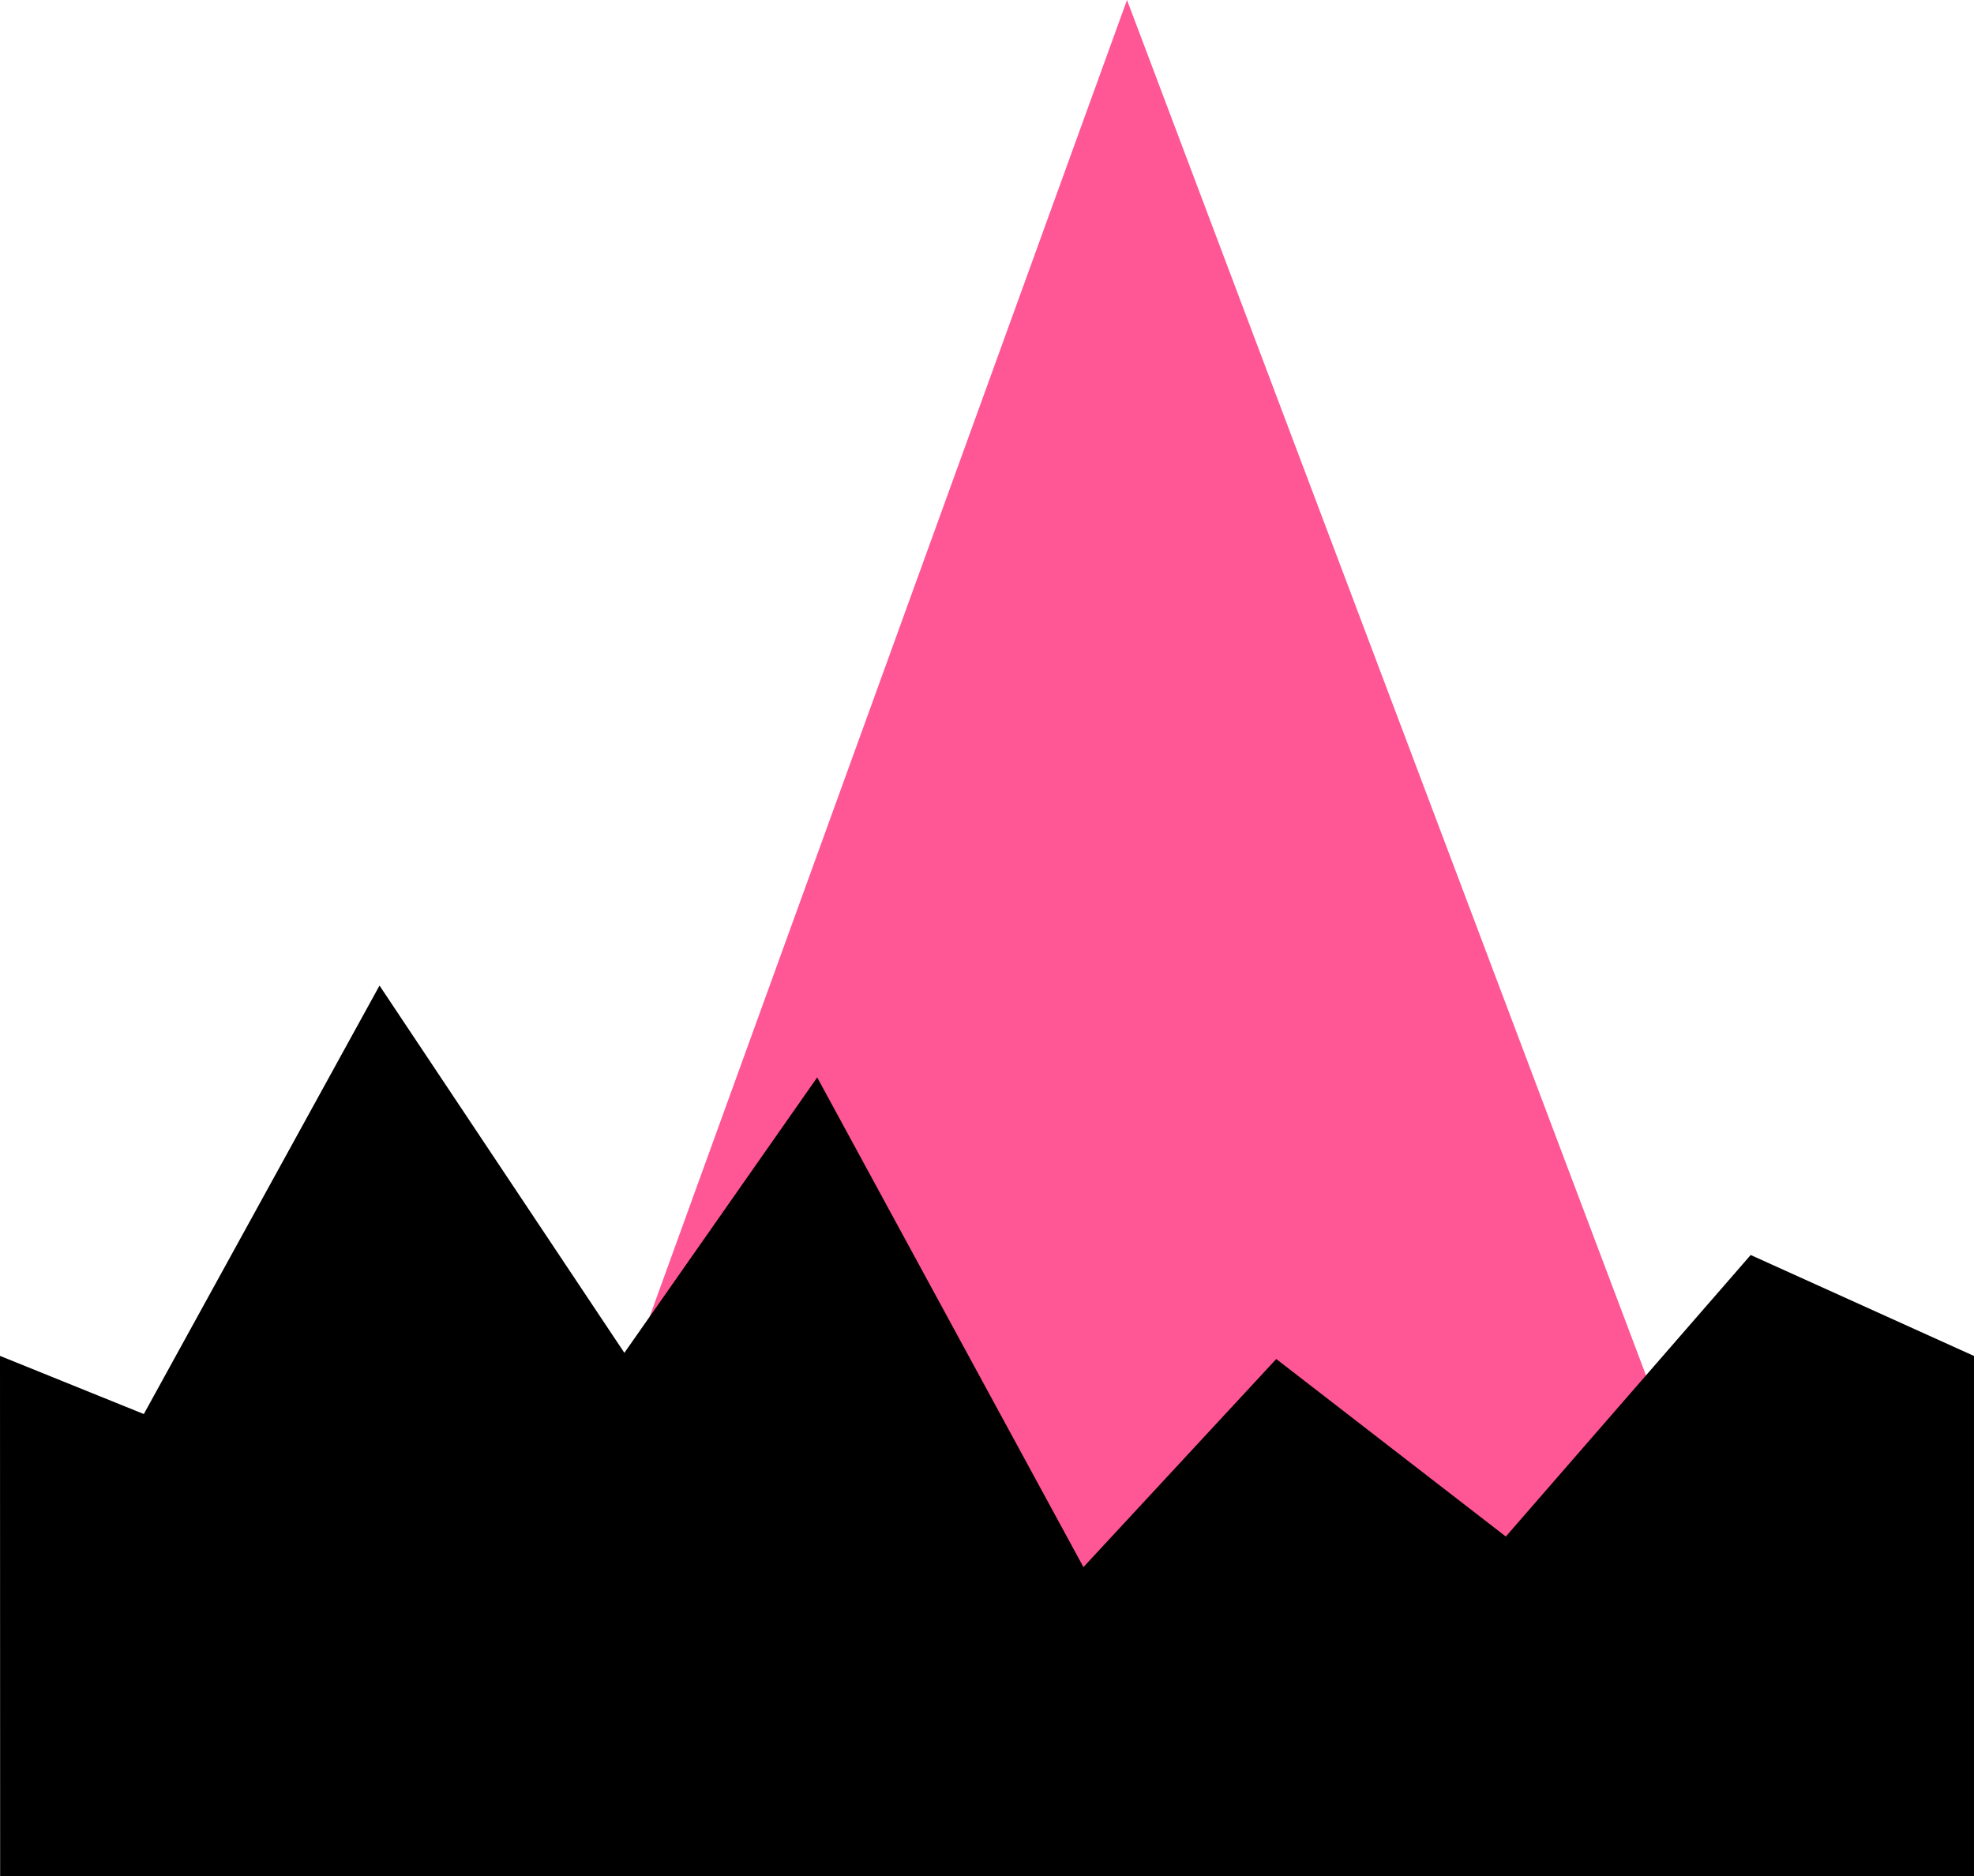 <svg version="1.1" xmlns="http://www.w3.org/2000/svg" xmlns:xlink="http://www.w3.org/1999/xlink" width="28.41" height="27.003" viewBox="0,0,28.41,27.003"><g transform="translate(-225.795,-166.29)"><g data-paper-data="{&quot;isPaintingLayer&quot;:true}" fill-rule="nonzero" stroke="none" stroke-linecap="round" stroke-linejoin="miter" stroke-miterlimit="10" stroke-dasharray="" stroke-dashoffset="0" style="mix-blend-mode: normal"><path d="M242.015,166.29l9.502,25.183l-18.537,-0.26z" fill="#ff5695" stroke-width="1.038"/><path d="M225.795,185.805l2.07,0.837l3.392,-6.167l3.524,5.286l2.775,-3.964l3.832,7.048l2.775,-2.995l3.304,2.555l3.524,-4.052l3.216,1.454v7.488h-28.41z" fill="#000000" stroke-width="0.881"/></g></g></svg>